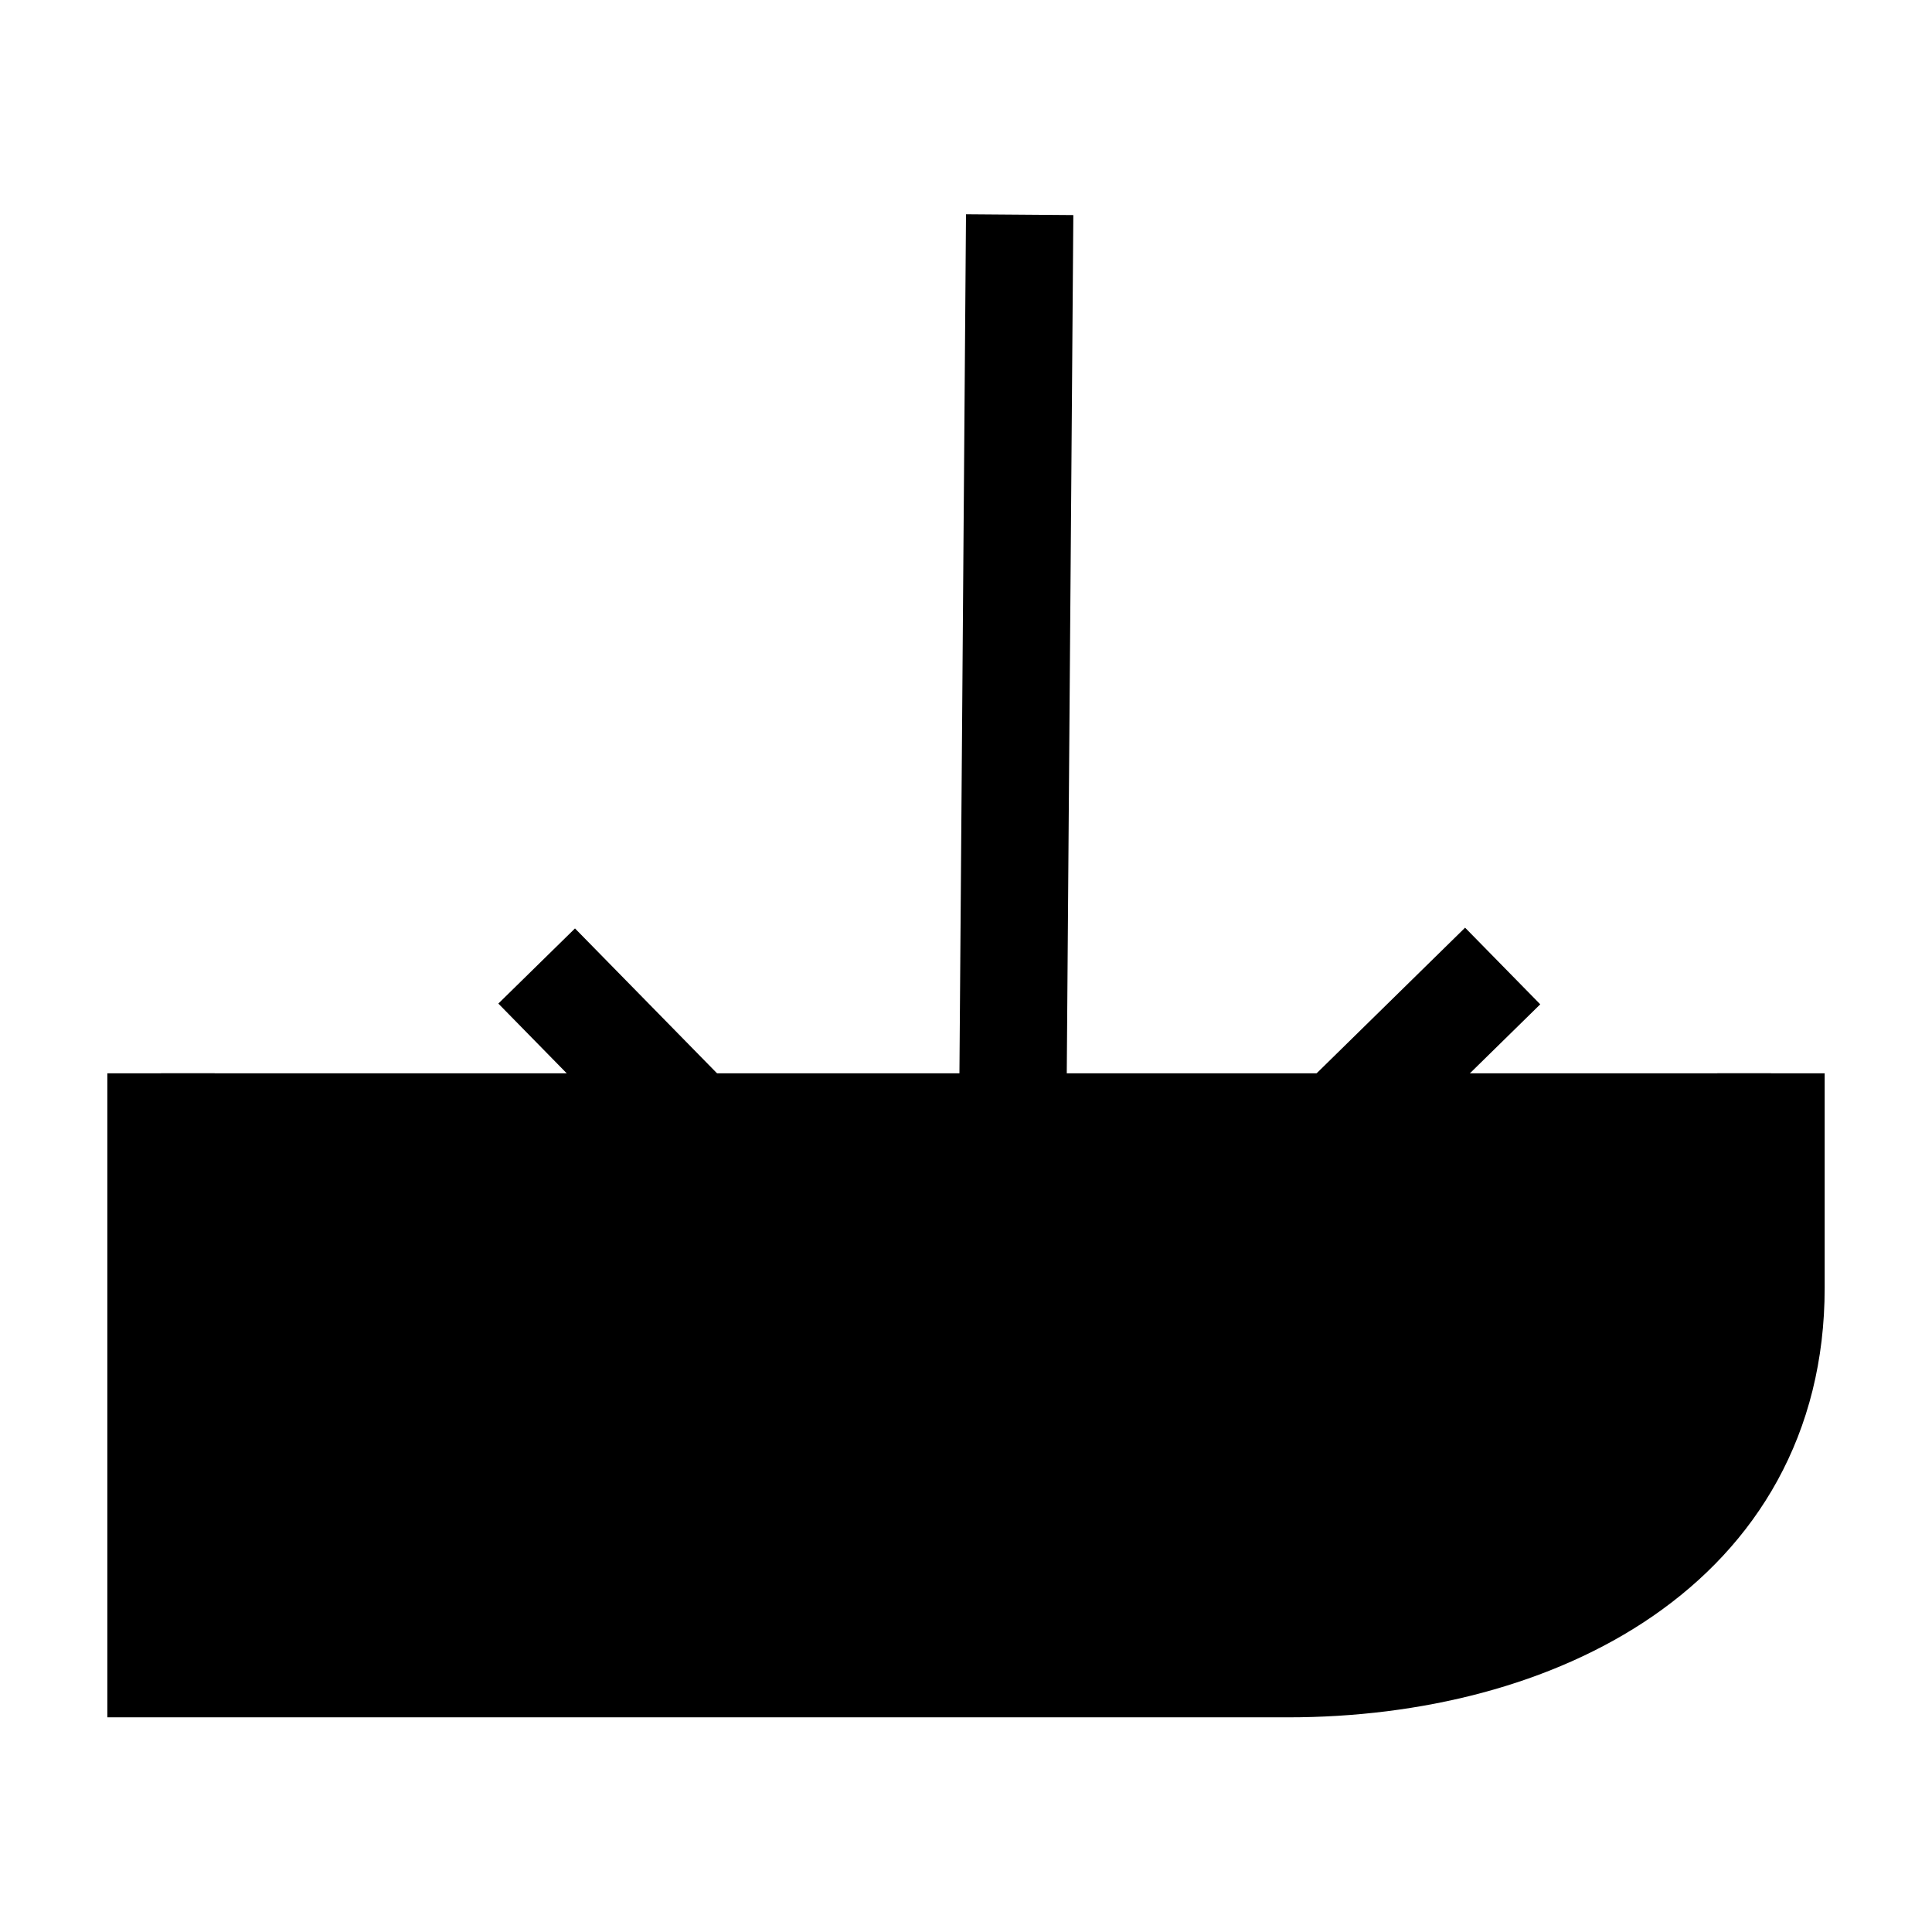 <svg xmlns="http://www.w3.org/2000/svg" viewBox="0 0 18 18"><path d="M9.5 2l-.088 11.5m0 0L5 9m4.412 4.5L14 9m2.5 1v2c0 2.384-2.187 3.5-4.5 3.5H1.5V10" stroke="currentColor" vector-effect="non-scaling-stroke"></path></svg>